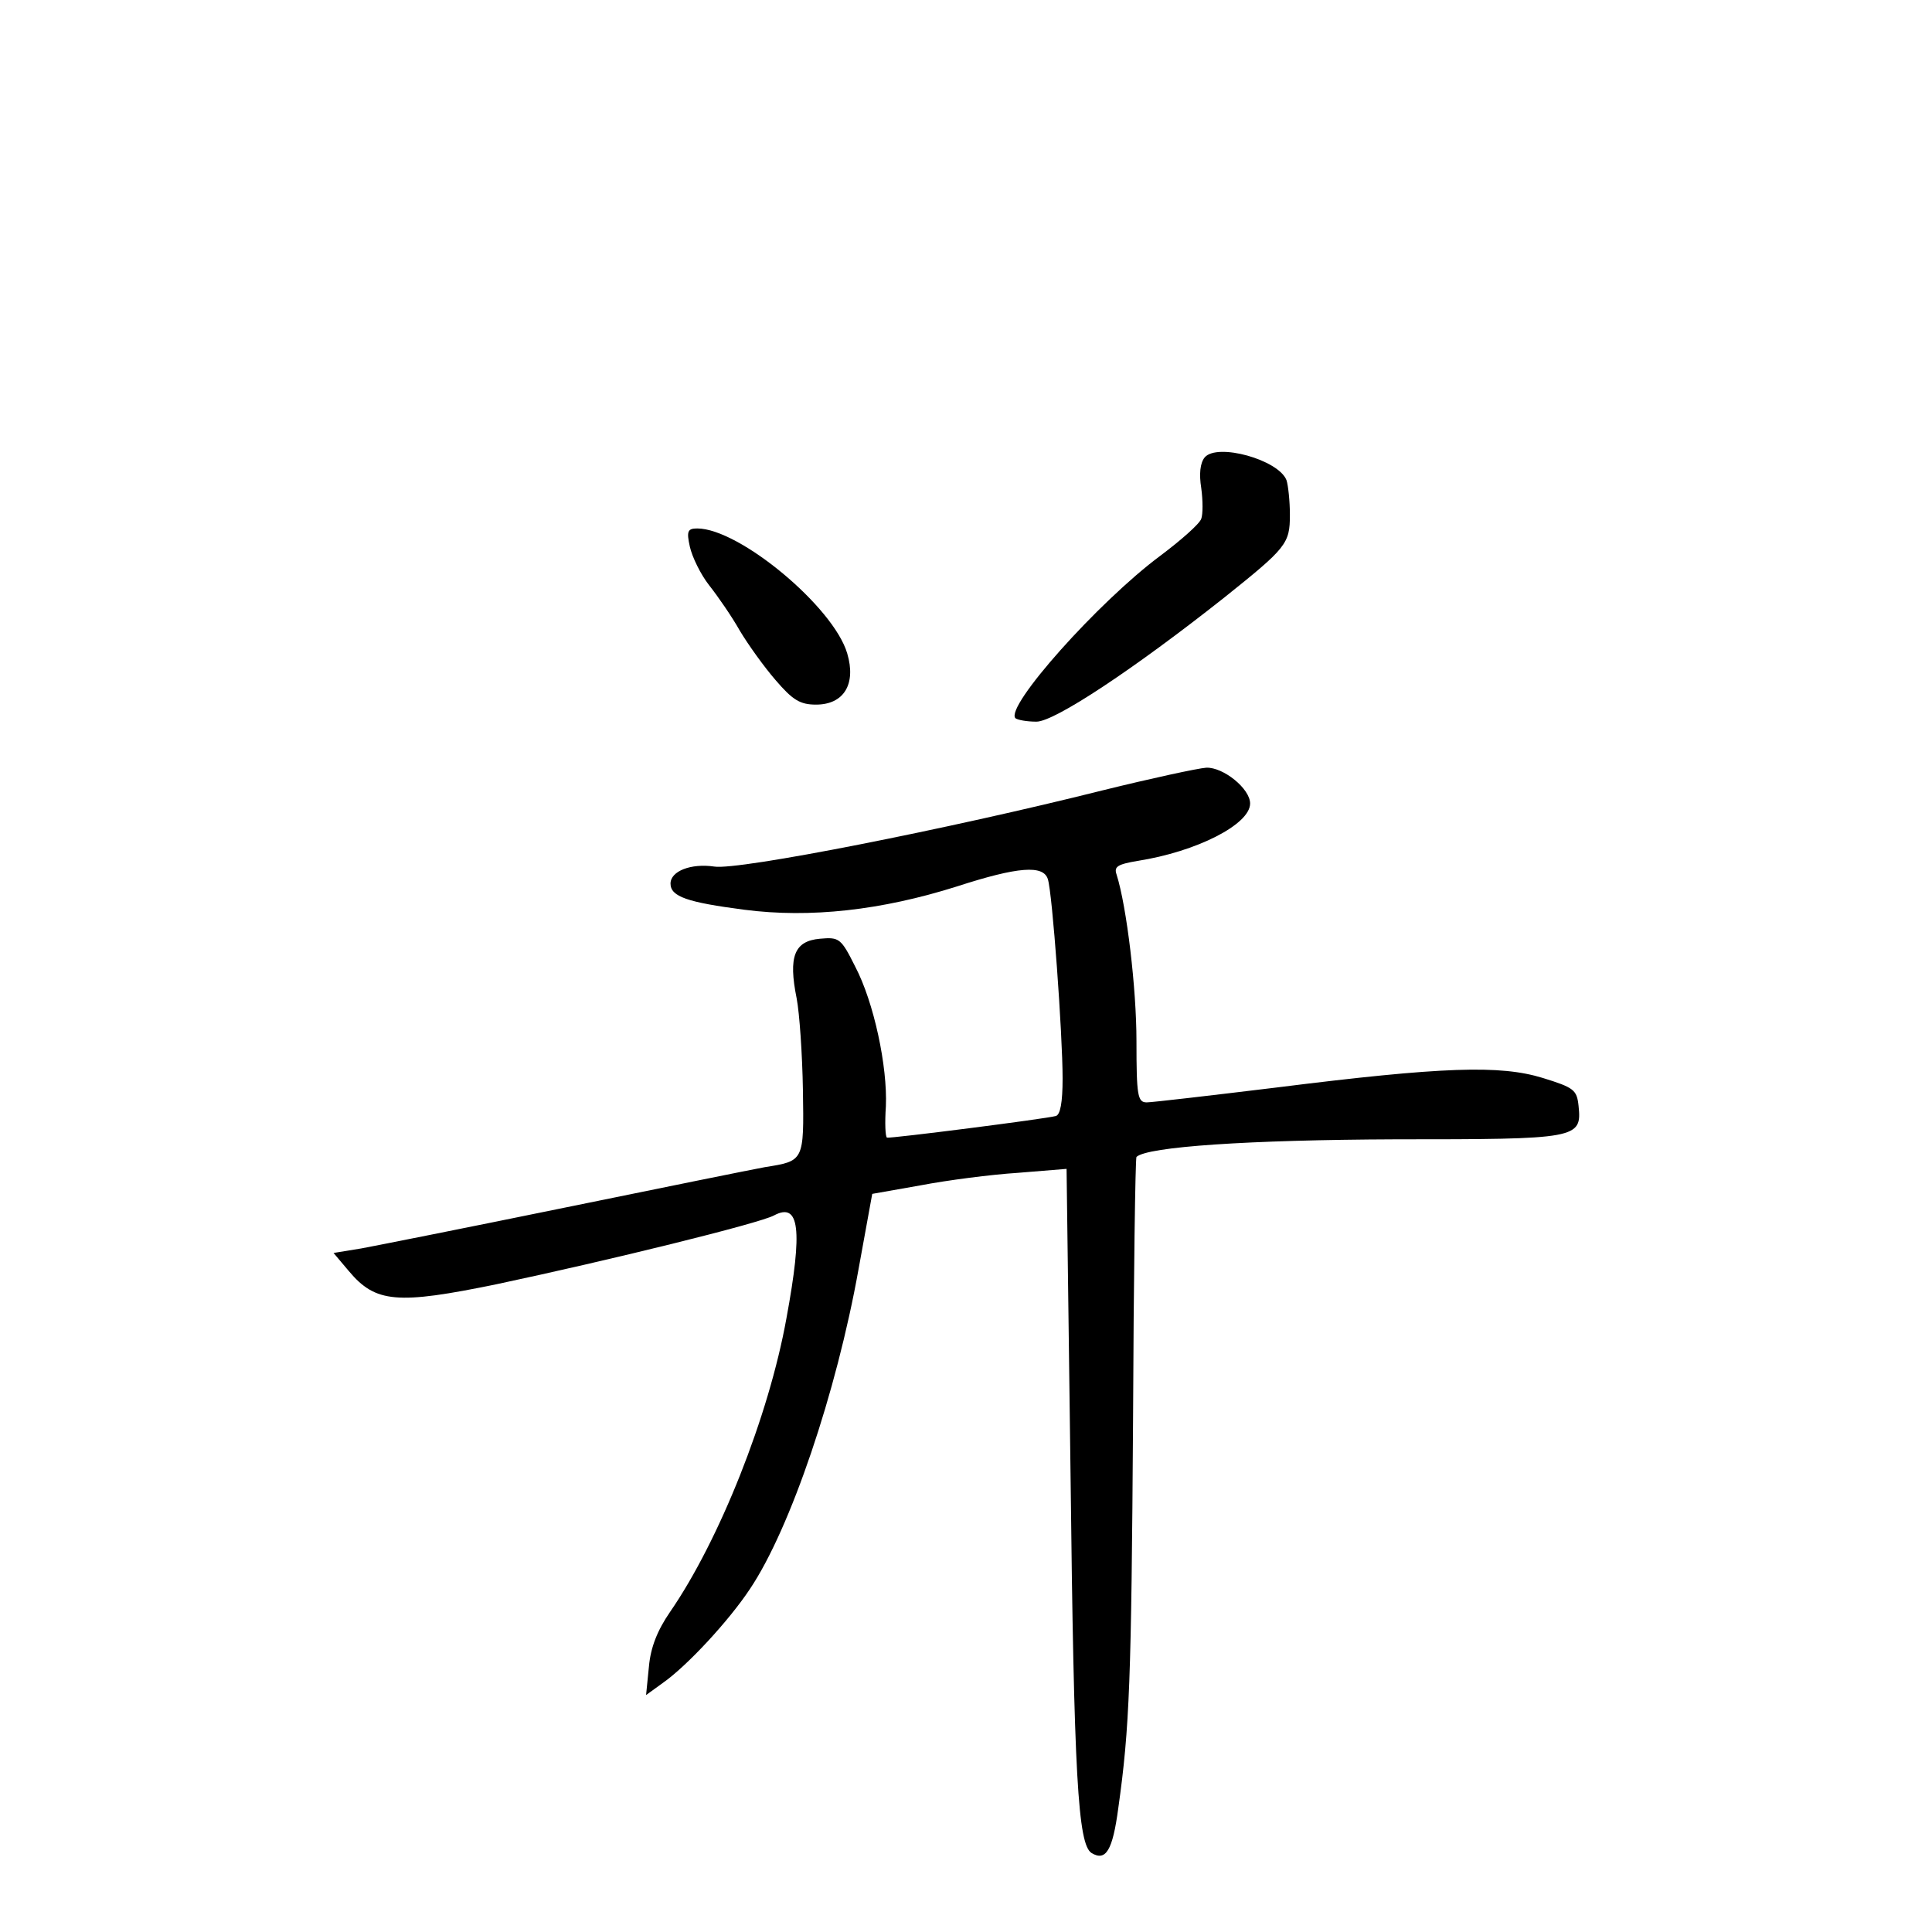 <?xml version="1.0" standalone="no"?>
<!DOCTYPE svg PUBLIC "-//W3C//DTD SVG 20010904//EN"
 "http://www.w3.org/TR/2001/REC-SVG-20010904/DTD/svg10.dtd">
<svg version="1.0" xmlns="http://www.w3.org/2000/svg"
 width="340pt" height="340pt" viewBox="0 0 340 340"
 preserveAspectRatio="xMidYMid meet">
<g transform="translate(0,340) scale(0.1,-0.1)"
fill="#000000" stroke="none">
<path d="M2120 2595 c-8 -10 -10 -29 -6 -54 3 -22 3 -46 0 -54 -3 -9 -36 -38
-72 -65 -109 -81 -274 -266 -255 -286 4 -3 20 -6 37 -6 32 0 172 93 330 218
110 88 116 95 116 146 0 24 -3 52 -6 61 -14 36 -122 66 -144 40z"/>
<path d="M1214 2438 c4 -18 19 -49 34 -68 15 -19 40 -55 54 -80 15 -25 43 -64
63 -87 30 -35 43 -43 71 -43 49 0 71 36 55 90 -24 82 -190 220 -264 220 -17 0
-19 -5 -13 -32z"/>
<path d="M1940 2009 c-271 -68 -641 -141 -683 -134 -41 6 -77 -8 -77 -30 0
-23 30 -33 130 -46 116 -15 241 -1 374 41 108 35 152 38 160 13 8 -24 26 -273
26 -351 0 -42 -4 -64 -12 -66 -18 -5 -292 -40 -297 -38 -3 1 -4 26 -2 55 3 70
-21 183 -54 246 -25 50 -28 52 -62 49 -45 -4 -56 -31 -41 -105 5 -26 10 -99
11 -161 2 -126 2 -125 -67 -136 -22 -4 -180 -36 -351 -71 -171 -35 -332 -67
-359 -72 l-49 -8 27 -32 c47 -56 85 -59 260 -23 198 42 462 107 488 121 45 24
51 -24 22 -181 -31 -172 -118 -391 -205 -517 -22 -32 -34 -62 -37 -96 l-5 -50
29 21 c43 30 117 110 154 166 71 106 152 345 191 563 l24 132 85 15 c47 9 124
19 171 22 l86 7 7 -539 c6 -531 13 -650 37 -665 25 -15 37 4 47 79 20 142 23
225 26 684 1 252 4 459 6 462 19 18 197 30 456 31 321 0 328 1 322 59 -3 28
-8 32 -63 49 -75 23 -175 20 -470 -17 -115 -14 -218 -26 -227 -26 -16 0 -18
12 -18 108 0 92 -17 236 -35 293 -5 14 2 18 37 24 103 16 198 64 198 101 0 26
-47 64 -77 63 -15 -1 -98 -19 -183 -40z"/>
</g>
</svg>
